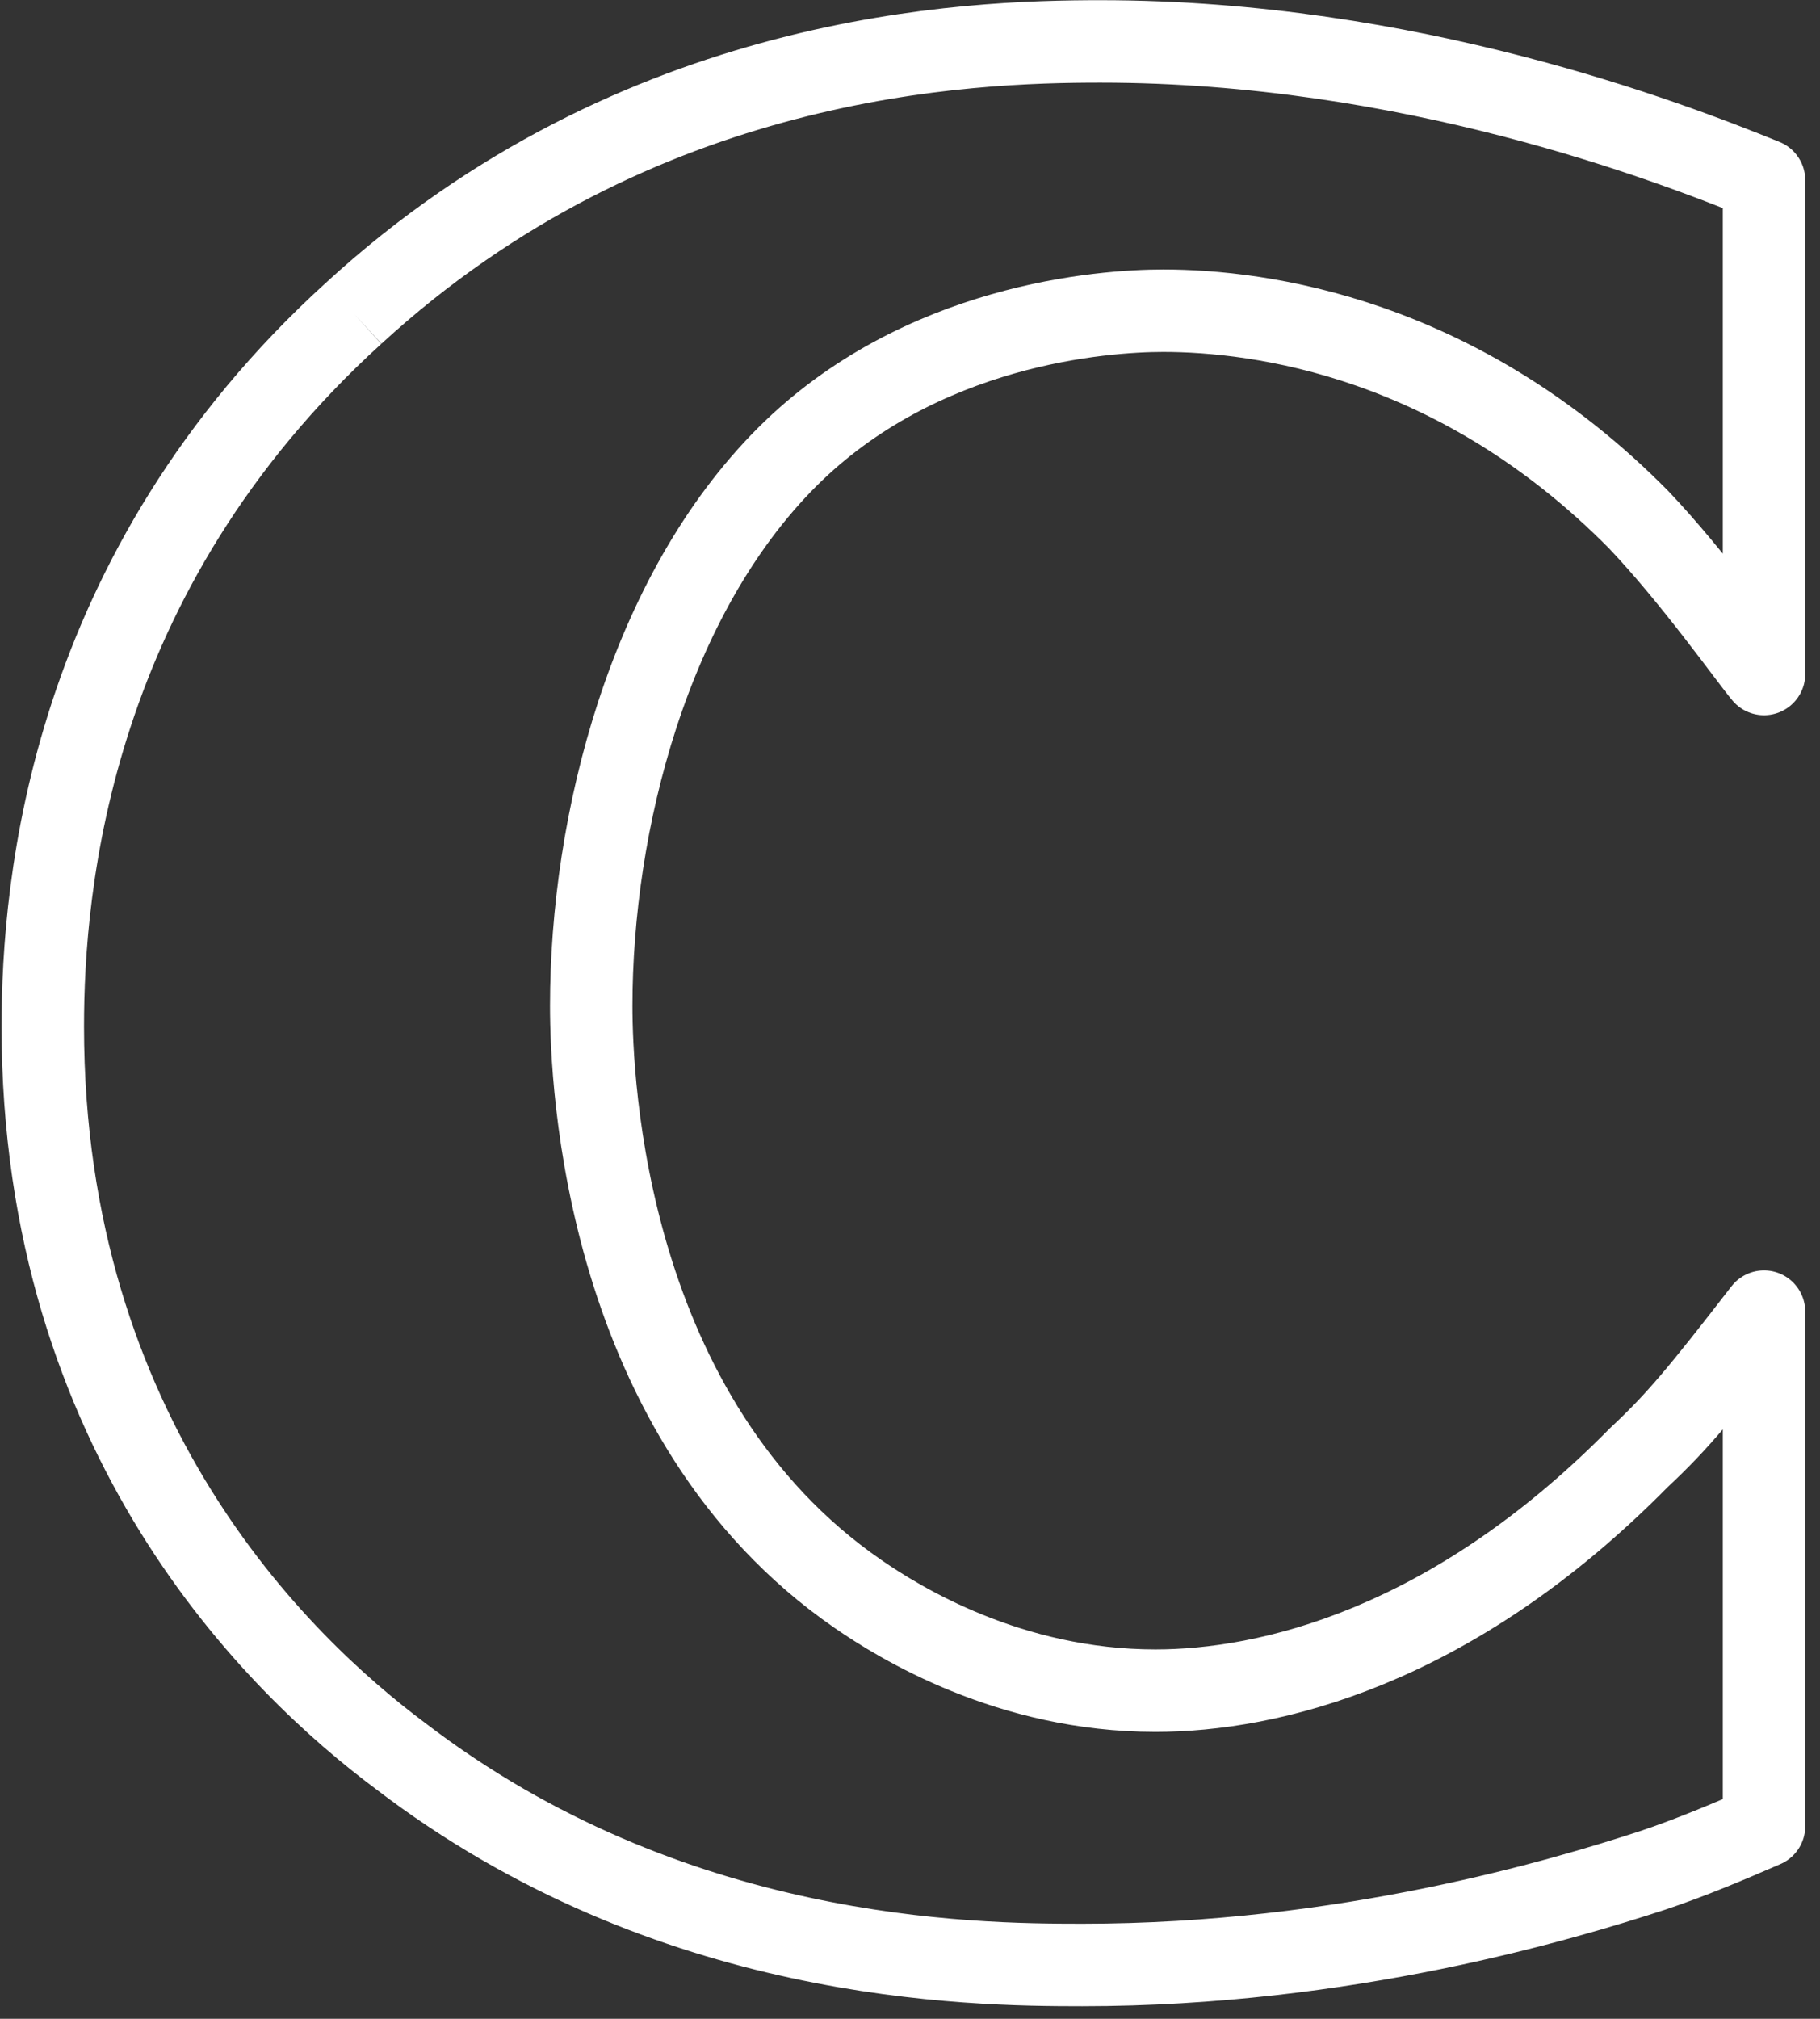 <?xml version="1.0" encoding="UTF-8" standalone="no"?>
<!DOCTYPE svg PUBLIC "-//W3C//DTD SVG 1.1//EN" "http://www.w3.org/Graphics/SVG/1.1/DTD/svg11.dtd">
<svg width="100%" height="100%" viewBox="0 0 92 102" version="1.1" xmlns="http://www.w3.org/2000/svg" xmlns:xlink="http://www.w3.org/1999/xlink" xml:space="preserve" xmlns:serif="http://www.serif.com/" style="fill-rule:evenodd;clip-rule:evenodd;stroke-linejoin:round;stroke-miterlimit:2;">
    <rect x="0" y="0" width="92" height="102" fill="#333333" stroke="none"/>
    <g transform="matrix(1,0,0,1,-1046.9,-7552.58)">
        <g transform="matrix(4.167,0,0,4.167,0,7425)">
            <g transform="matrix(1,0,0,1,178.555,-703.513)">
                <path d="M76.97,737.929C73.516,741.067 73.2,744.864 73.2,746.578C73.2,751.553 76.05,754.311 77.539,755.421C80.804,757.921 84.448,757.955 85.81,757.955C89.009,757.955 91.641,757.162 92.718,756.812C93.192,756.654 93.637,756.465 94.08,756.273L94.08,750.033C93.32,751.015 93.034,751.363 92.56,751.805C90.279,754.119 88.059,754.629 86.697,754.629C84.922,754.629 83.591,753.803 83.085,753.454C80.013,751.332 79.853,747.244 79.853,746.327C79.853,744.11 80.55,741.351 82.229,739.672C83.846,738.057 86.065,737.897 86.791,737.897C87.964,737.897 90.372,738.215 92.56,740.432C93.224,741.129 93.921,742.115 94.08,742.302L94.08,736.314C92.907,735.838 89.769,734.632 86.031,734.632C84.448,734.632 80.422,734.76 76.97,737.929" style="fill:none;fill-rule:nonzero;stroke:white;stroke-width:1px;"/>
            </g>
        </g>
    </g>
</svg>

